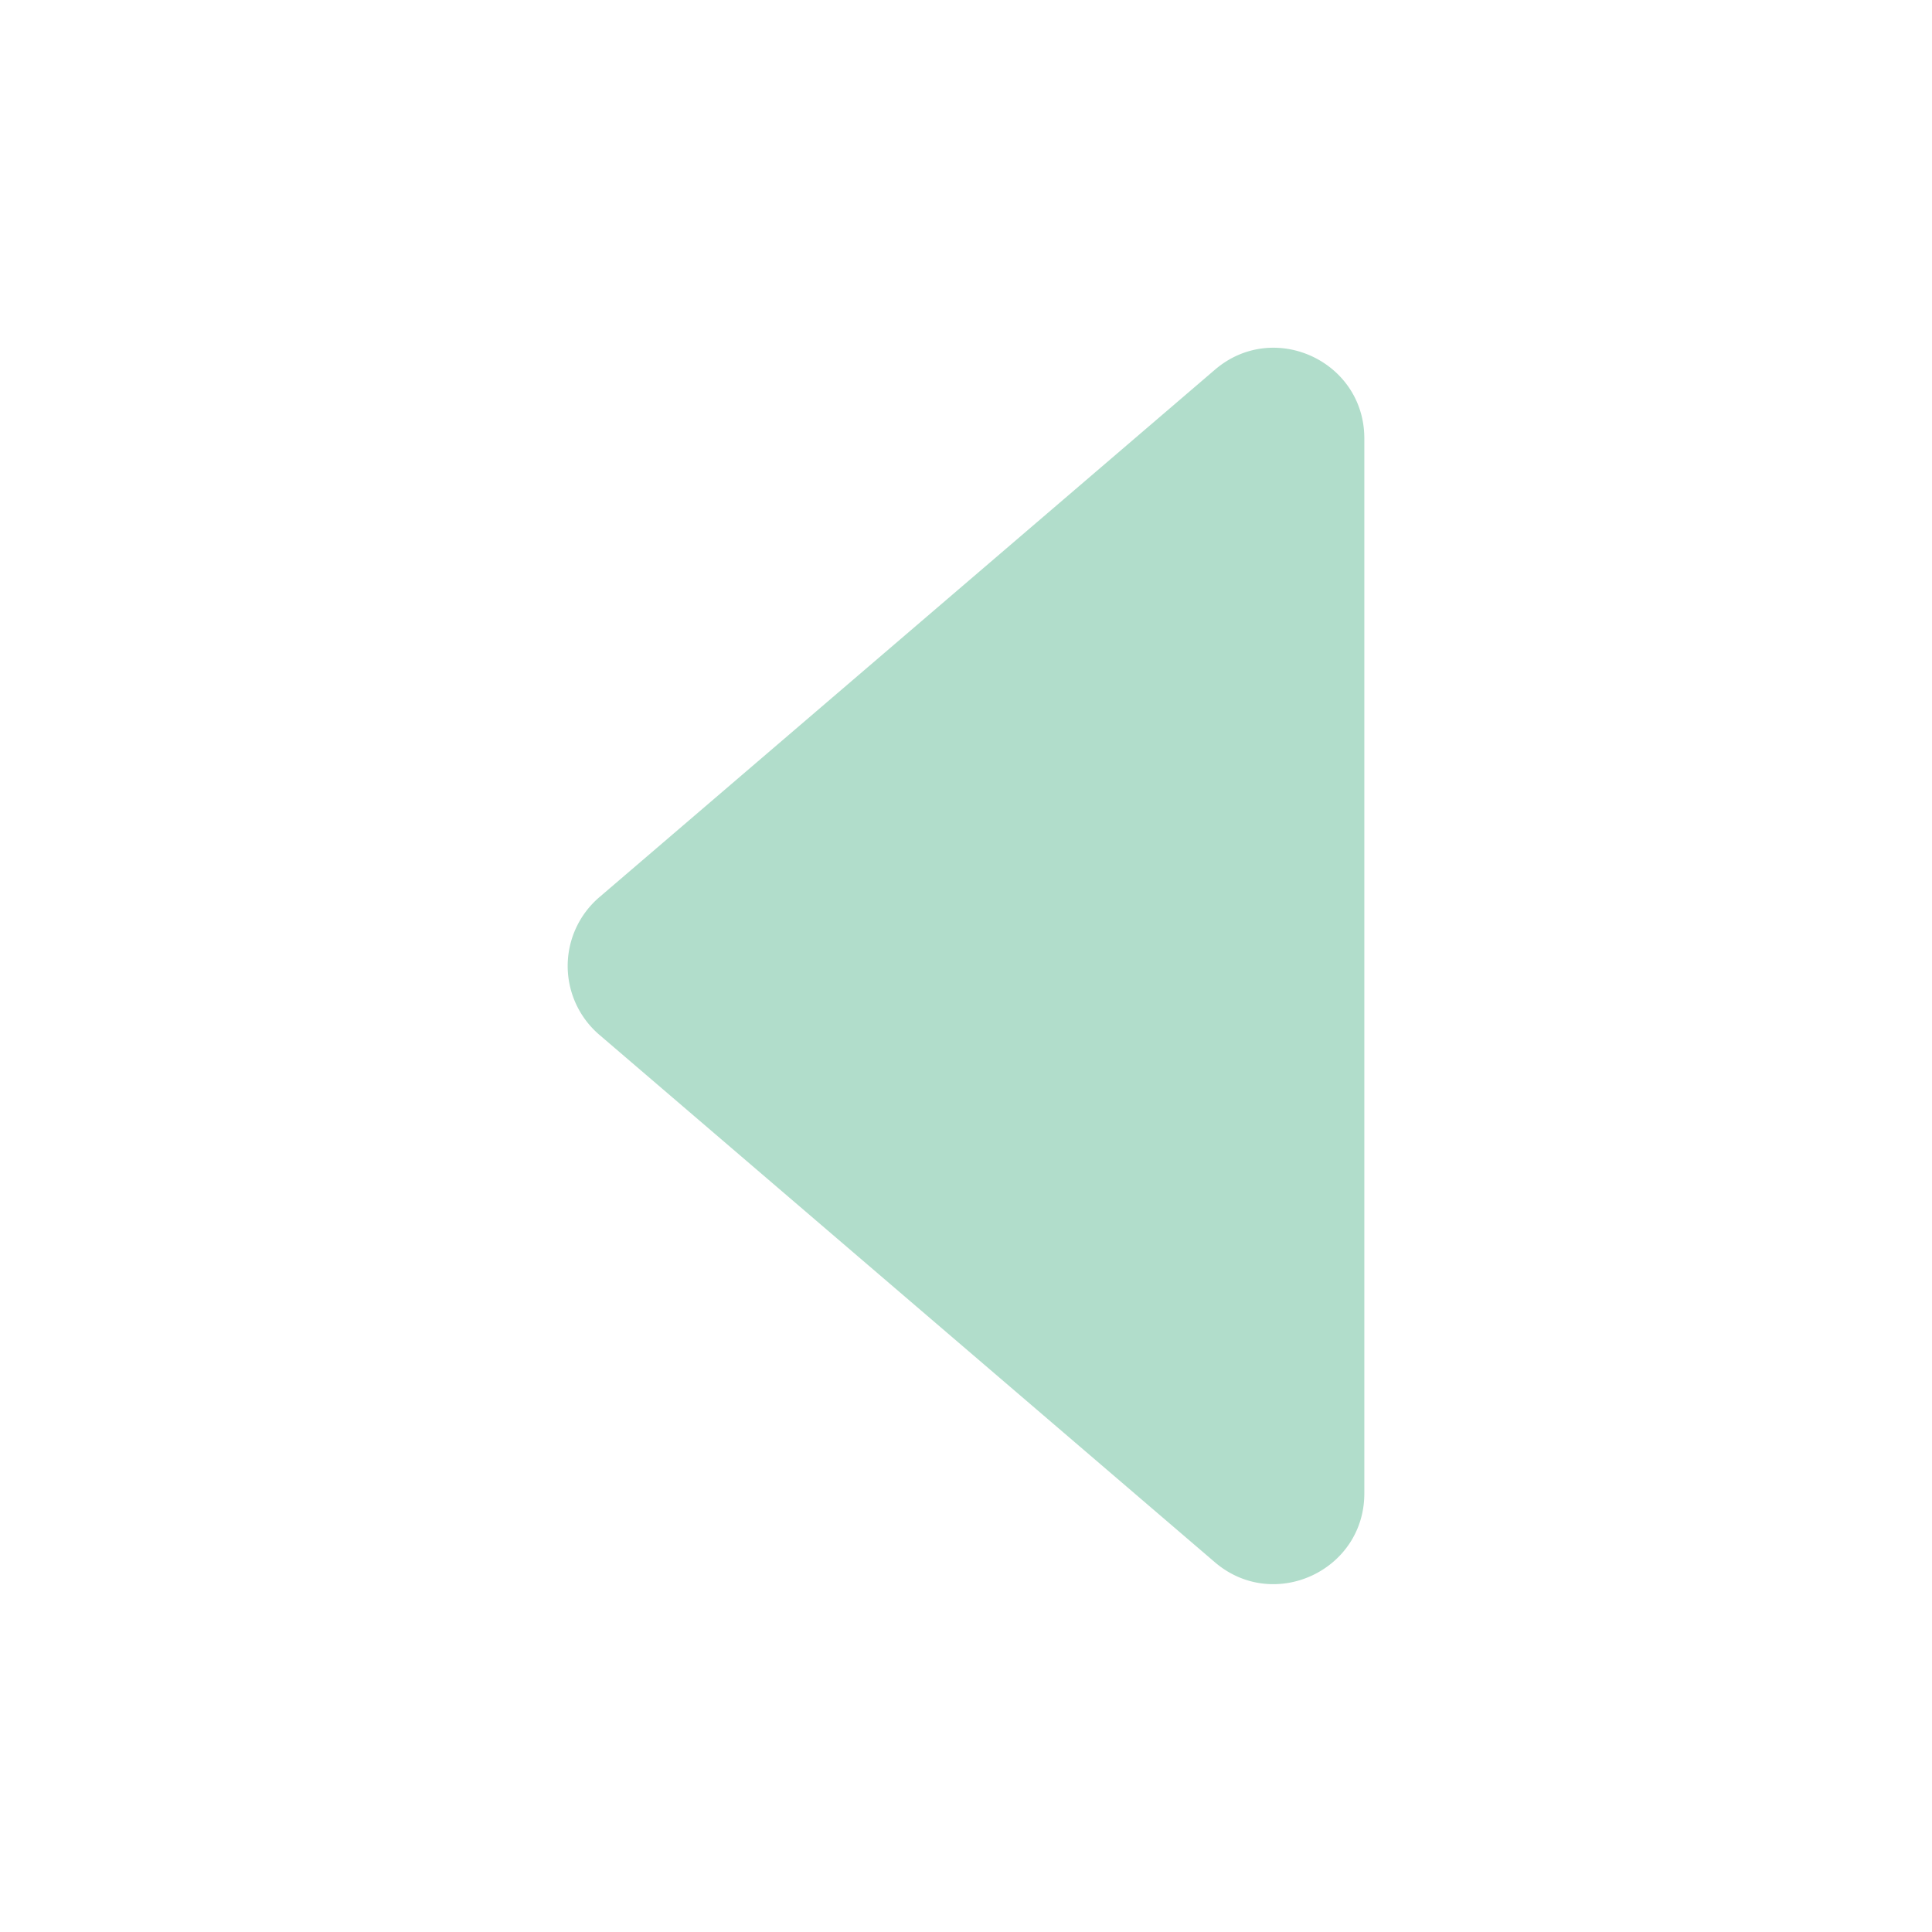 <svg height="512" viewBox="0 0 512 512" fill="#B1DDCB" width="512" xmlns="http://www.w3.org/2000/svg"><path d="m321.94 98-163.12 139.78a24 24 0 0 0 0 36.44l163.12 139.78c15.57 13.34 39.62 2.28 39.62-18.22v-279.6c0-20.5-24.05-31.56-39.62-18.18z"/></svg>